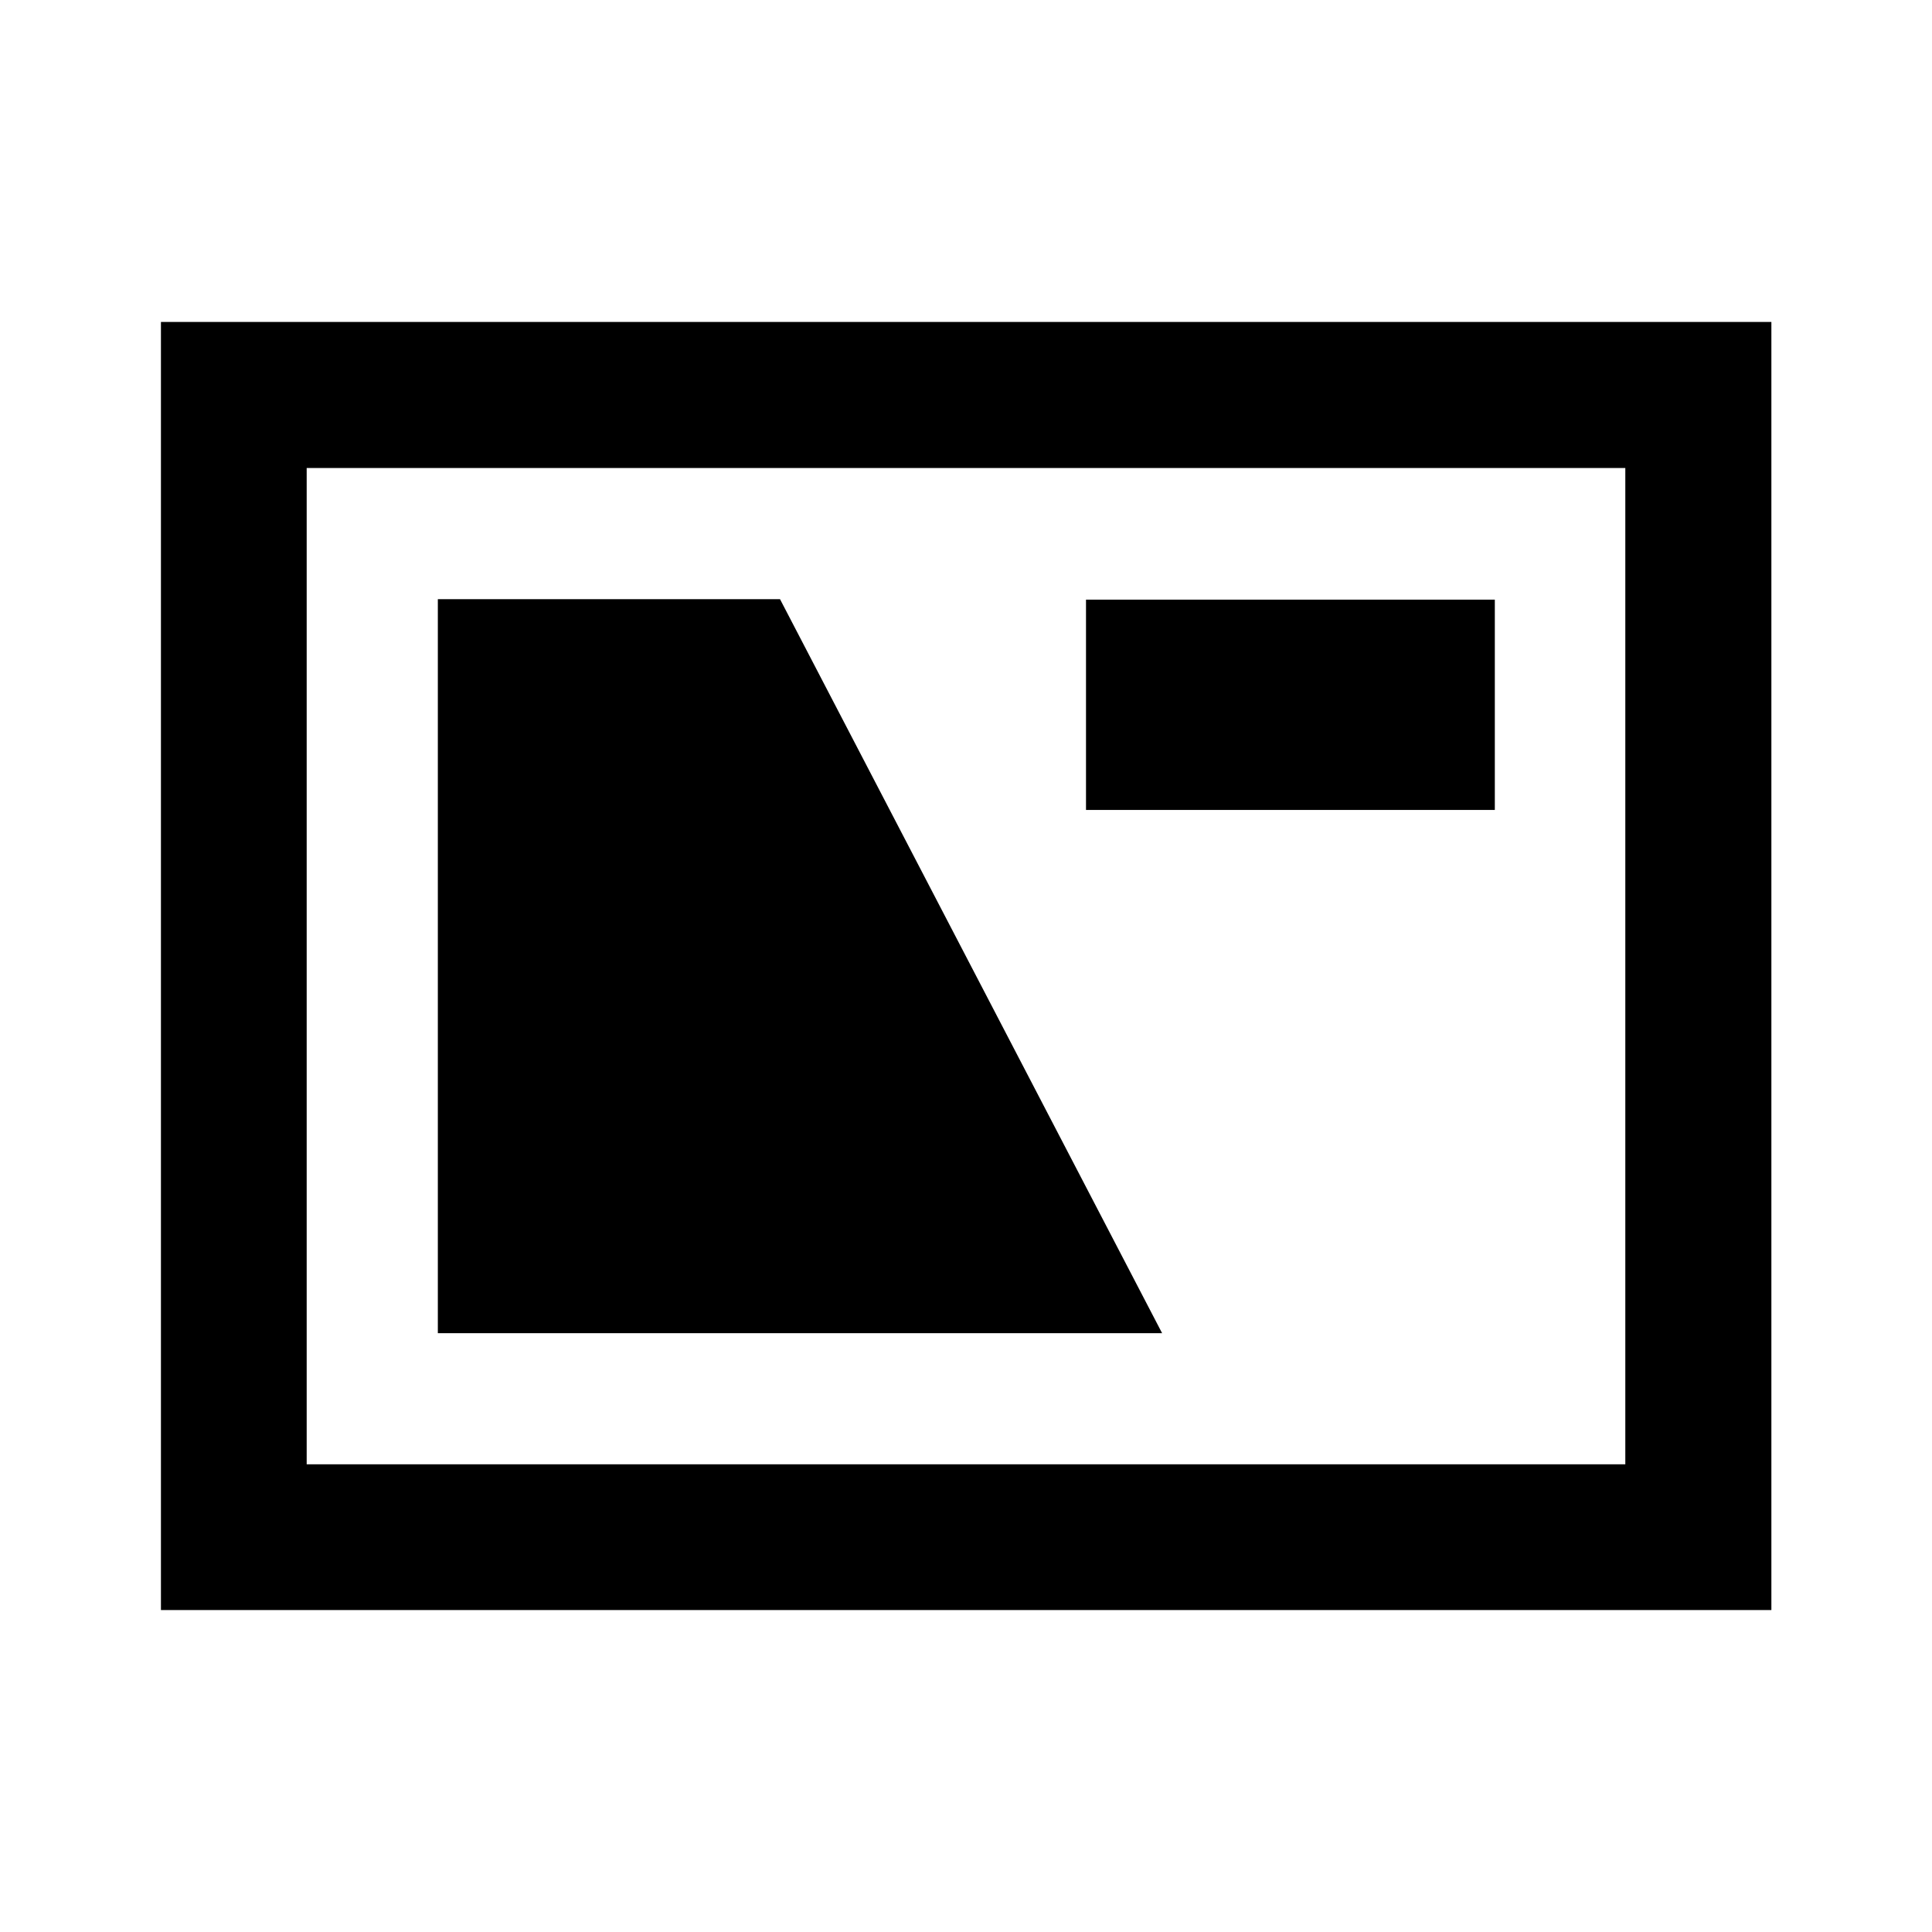 <svg xmlns="http://www.w3.org/2000/svg" height="40" viewBox="0 -960 960 960" width="40"><path d="M79.97-159.97v-640.05h800.22v640.05H79.97Zm72.42-72.42h655.22v-495.05H152.39v495.05Zm65.17-65.17h359.88L387.59-662.27H217.56v364.71Zm322.07-259.97h203.14v-104.51H539.63v104.51ZM152.39-232.39v-495.05 495.05Z"/></svg>